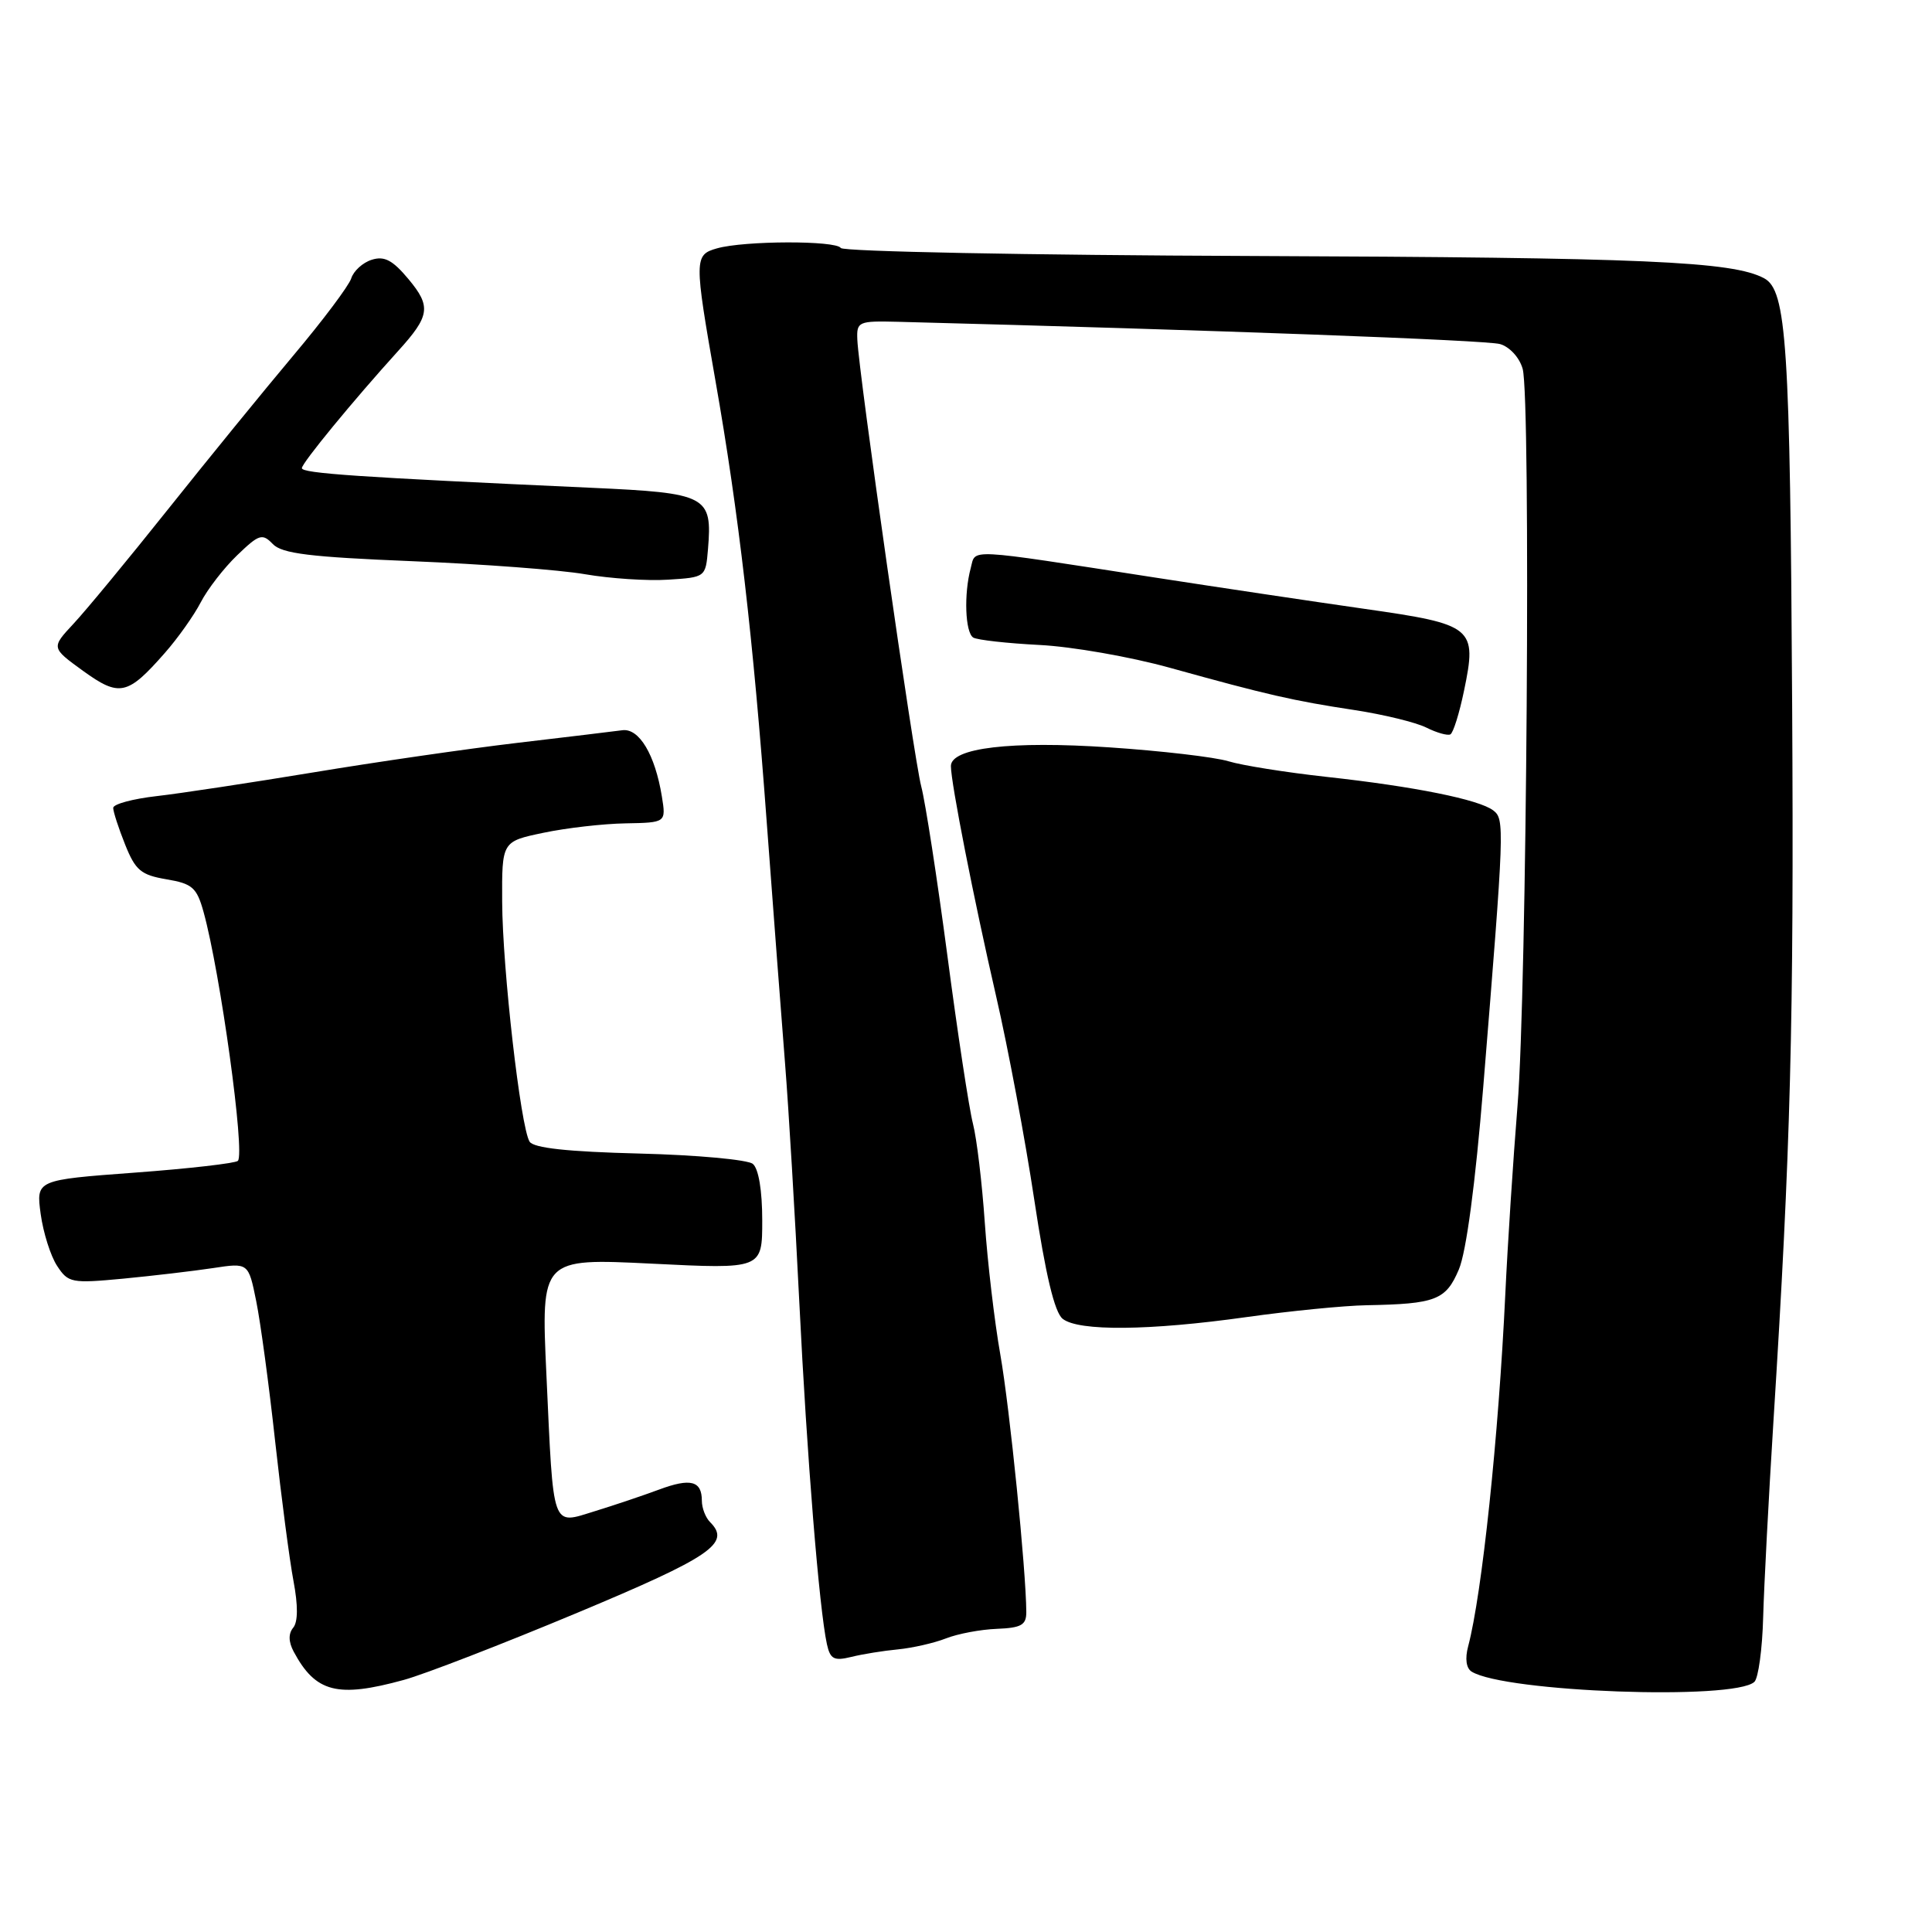 <?xml version="1.0" encoding="UTF-8" standalone="no"?>
<!DOCTYPE svg PUBLIC "-//W3C//DTD SVG 1.1//EN" "http://www.w3.org/Graphics/SVG/1.1/DTD/svg11.dtd" >
<svg xmlns="http://www.w3.org/2000/svg" xmlns:xlink="http://www.w3.org/1999/xlink" version="1.1" viewBox="0 0 256 256">
 <g >
 <path fill="currentColor"
d=" M 232.46 222.86 C 232.99 222.38 233.52 218.50 233.63 214.24 C 233.75 209.98 234.36 198.40 234.98 188.50 C 237.28 152.07 237.71 135.57 237.47 93.50 C 237.20 45.56 236.74 38.46 233.75 36.87 C 229.56 34.63 217.96 34.12 165.89 33.92 C 136.22 33.81 111.70 33.33 111.41 32.86 C 110.79 31.85 98.61 31.88 95.00 32.91 C 91.97 33.77 91.97 34.31 94.81 50.50 C 97.86 67.83 99.80 84.55 101.60 109.00 C 102.48 120.83 103.57 135.22 104.03 141.00 C 104.49 146.78 105.34 160.95 105.91 172.50 C 106.92 193.08 108.55 213.18 109.57 217.86 C 110.01 219.85 110.51 220.11 112.80 219.55 C 114.28 219.18 117.08 218.73 119.00 218.55 C 120.92 218.36 123.78 217.71 125.34 217.10 C 126.91 216.48 129.95 215.91 132.09 215.83 C 135.34 215.70 136.00 215.32 135.99 213.59 C 135.96 208.07 133.80 186.62 132.55 179.50 C 131.77 175.10 130.85 167.22 130.49 162.00 C 130.13 156.78 129.43 150.87 128.92 148.89 C 128.41 146.90 126.88 136.87 125.53 126.60 C 124.17 116.32 122.61 106.25 122.07 104.21 C 121.07 100.41 113.79 49.51 113.60 45.00 C 113.50 42.61 113.74 42.51 119.00 42.64 C 160.85 43.73 196.96 45.07 198.76 45.59 C 200.04 45.96 201.34 47.38 201.76 48.87 C 202.86 52.78 202.31 131.47 201.08 146.50 C 200.50 153.65 199.77 164.90 199.46 171.50 C 198.57 190.35 196.37 211.24 194.54 218.14 C 194.10 219.78 194.28 221.05 195.00 221.50 C 199.40 224.22 229.78 225.33 232.46 222.86 Z  M 53.50 222.60 C 56.25 221.85 66.60 217.84 76.50 213.70 C 94.27 206.27 96.88 204.48 94.09 201.69 C 93.49 201.09 93.00 199.82 93.00 198.86 C 93.00 196.21 91.51 195.82 87.32 197.38 C 85.22 198.16 81.39 199.45 78.82 200.24 C 73.03 202.02 73.36 202.94 72.40 182.11 C 71.69 166.72 71.69 166.72 86.35 167.44 C 101.00 168.17 101.00 168.17 101.00 161.71 C 101.00 157.75 100.52 154.85 99.75 154.22 C 99.06 153.66 92.30 153.04 84.71 152.85 C 75.20 152.61 70.69 152.12 70.17 151.27 C 68.98 149.34 66.58 128.37 66.54 119.50 C 66.50 111.50 66.50 111.50 72.00 110.35 C 75.03 109.71 79.92 109.15 82.88 109.10 C 88.26 109.00 88.26 109.00 87.70 105.53 C 86.80 100.00 84.69 96.46 82.46 96.76 C 81.38 96.91 75.10 97.66 68.50 98.44 C 61.90 99.22 49.75 100.98 41.50 102.35 C 33.25 103.71 23.91 105.13 20.75 105.49 C 17.59 105.85 15.00 106.55 15.00 107.05 C 15.00 107.55 15.71 109.74 16.58 111.91 C 17.94 115.32 18.68 115.94 22.05 116.51 C 25.49 117.09 26.07 117.60 26.97 120.83 C 29.19 128.84 32.50 152.83 31.52 153.82 C 31.19 154.14 25.04 154.85 17.85 155.38 C 4.78 156.35 4.78 156.35 5.39 160.86 C 5.73 163.34 6.71 166.44 7.57 167.74 C 9.04 169.99 9.48 170.07 16.31 169.43 C 20.26 169.05 25.62 168.42 28.21 168.03 C 32.92 167.31 32.92 167.31 33.95 172.41 C 34.52 175.21 35.65 183.57 36.46 191.00 C 37.28 198.43 38.37 206.75 38.89 209.50 C 39.50 212.73 39.49 214.91 38.85 215.68 C 38.20 216.47 38.22 217.55 38.92 218.86 C 41.82 224.27 44.72 225.01 53.50 222.60 Z  M 165.17 174.52 C 170.95 173.71 178.12 173.00 181.09 172.95 C 190.25 172.78 191.59 172.27 193.31 168.20 C 194.29 165.88 195.49 156.87 196.54 144.00 C 199.35 109.48 199.38 108.55 197.87 107.39 C 195.99 105.94 187.37 104.21 175.77 102.94 C 170.41 102.35 164.56 101.42 162.77 100.87 C 160.97 100.32 153.88 99.49 147.00 99.03 C 133.98 98.15 126.00 99.09 126.00 101.51 C 126.00 103.72 129.01 119.04 131.99 132.00 C 133.58 138.88 135.85 151.03 137.05 159.00 C 138.55 168.93 139.73 173.89 140.81 174.75 C 142.91 176.42 152.30 176.33 165.17 174.52 Z  M 193.99 91.53 C 195.74 83.12 195.27 82.74 180.83 80.68 C 174.05 79.71 161.53 77.84 153.00 76.52 C 127.66 72.60 129.32 72.69 128.63 75.26 C 127.70 78.70 127.89 83.81 128.96 84.48 C 129.49 84.80 133.43 85.24 137.71 85.46 C 142.00 85.67 149.78 87.03 155.00 88.48 C 167.96 92.08 171.38 92.86 179.50 94.09 C 183.35 94.68 187.62 95.72 189.00 96.41 C 190.38 97.10 191.81 97.50 192.18 97.31 C 192.56 97.12 193.37 94.52 193.99 91.53 Z  M 21.84 86.52 C 23.56 84.57 25.70 81.55 26.60 79.81 C 27.50 78.07 29.67 75.26 31.43 73.57 C 34.33 70.78 34.76 70.64 36.15 72.09 C 37.37 73.36 41.09 73.81 54.59 74.36 C 63.89 74.74 74.21 75.51 77.53 76.09 C 80.84 76.66 85.79 76.99 88.53 76.81 C 93.48 76.50 93.50 76.48 93.81 72.79 C 94.40 65.68 93.74 65.33 78.28 64.63 C 47.46 63.23 40.00 62.72 40.00 62.03 C 40.00 61.35 46.83 53.04 52.76 46.50 C 56.98 41.85 57.15 40.61 54.13 36.99 C 52.03 34.47 50.93 33.89 49.26 34.42 C 48.07 34.79 46.85 35.90 46.54 36.89 C 46.22 37.87 42.78 42.46 38.89 47.08 C 35.00 51.71 27.51 60.90 22.25 67.50 C 16.99 74.10 11.36 80.92 9.73 82.66 C 6.78 85.83 6.78 85.83 11.00 88.89 C 15.83 92.38 16.90 92.15 21.84 86.52 Z "/>
</g>
</svg>